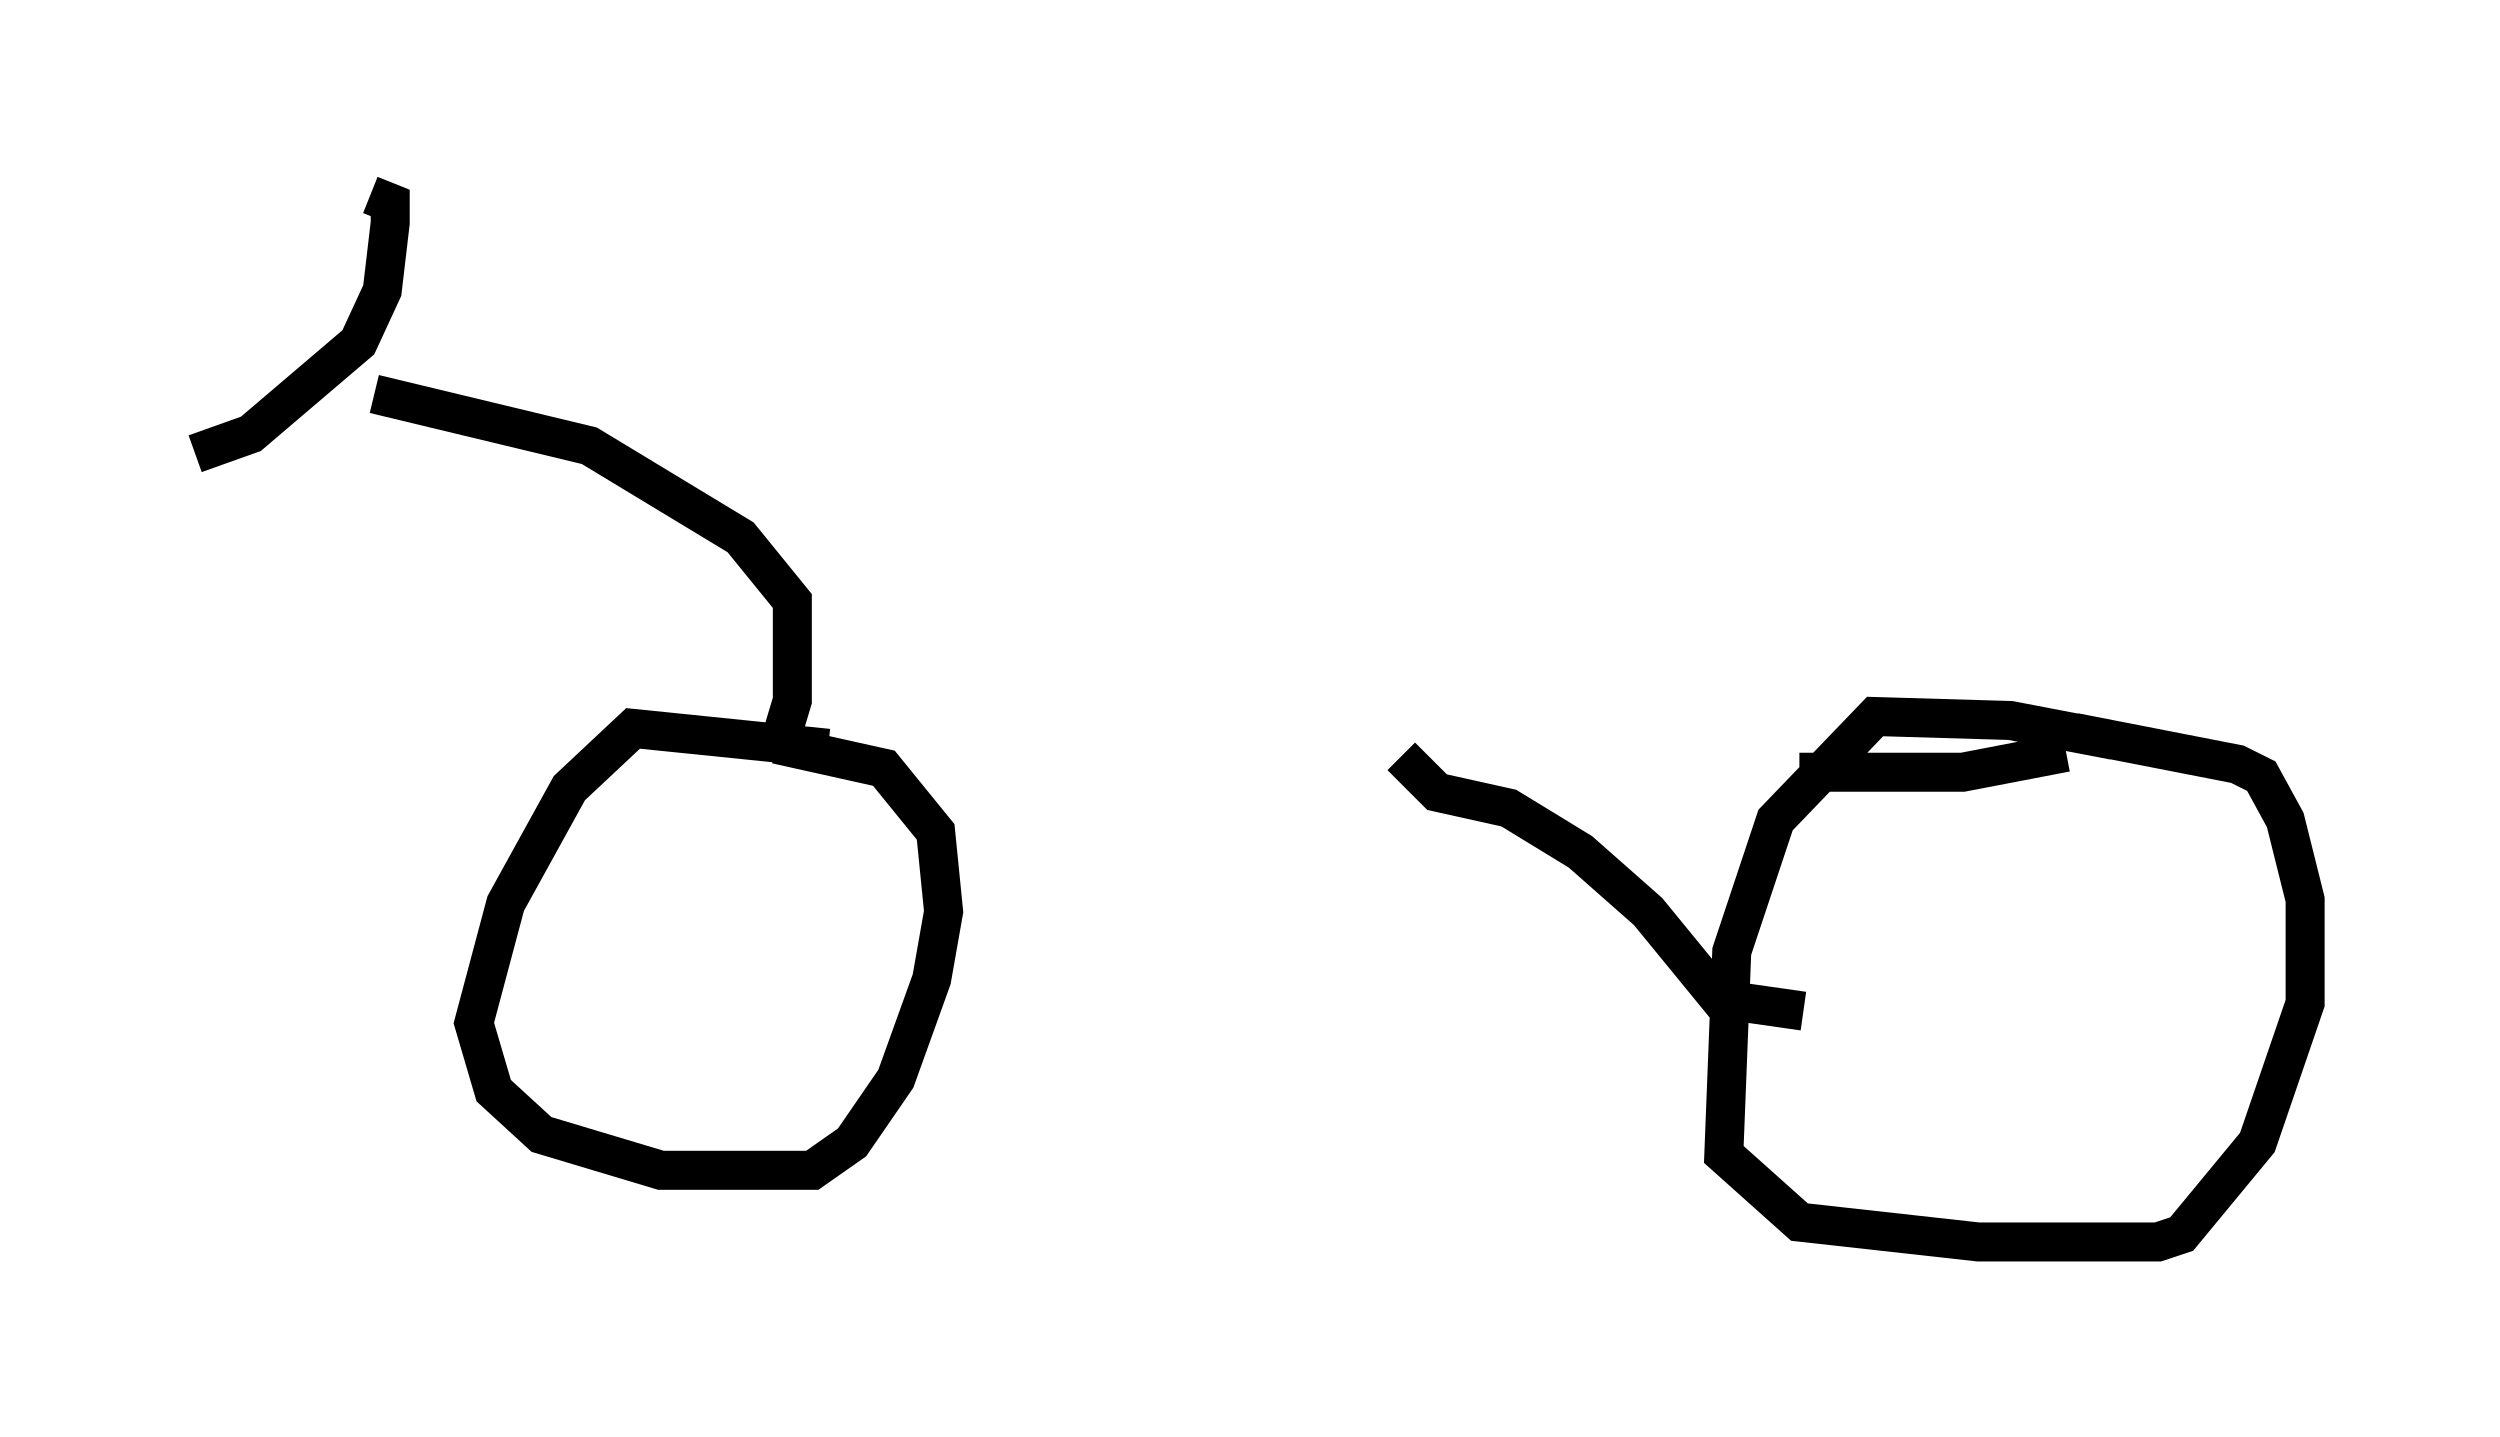 <?xml version="1.0" encoding="utf-8" ?>
<svg baseProfile="full" height="36.848" version="1.1" width="64.105" xmlns="http://www.w3.org/2000/svg" xmlns:ev="http://www.w3.org/2001/xml-events" xmlns:xlink="http://www.w3.org/1999/xlink"><defs /><rect fill="white" height="36.848" width="64.105" x="0" y="0" /><path d="M18.986, 19.292 m27.154, 0.51 l4.185, 0.0 2.654, -0.51 m-17.048, 0.102 l0.919, 0.919 1.838, 0.408 l1.838, 1.123 1.735, 1.531 l1.838, 2.246 2.144, 0.306 m7.963, -6.942 l-2.654, -0.51 -3.471, -0.102 l-2.552, 2.654 -1.123, 3.369 l-0.204, 5.206 1.94, 1.735 l4.594, 0.51 4.594, 0.0 l0.613, -0.204 1.94, -2.348 l1.225, -3.573 0.0, -2.654 l-0.51, -2.042 -0.613, -1.123 l-0.613, -0.306 -4.185, -0.817 m-31.952, 0.408 l-5.002, -0.51 -1.633, 1.531 l-1.633, 2.96 -0.817, 3.063 l0.51, 1.735 1.225, 1.123 l3.063, 0.919 3.879, 0.0 l1.021, -0.715 1.123, -1.633 l0.919, -2.552 0.306, -1.735 l-0.204, -2.042 -1.327, -1.633 l-2.756, -0.613 m0.102, -0.102 l0.306, -1.021 0.0, -2.552 l-1.327, -1.633 -3.879, -2.348 l-5.513, -1.327 m-4.594, 1.531 l1.429, -0.51 2.756, -2.348 l0.613, -1.327 0.204, -1.735 l0.0, -0.51 -0.51, -0.204 " fill="none" stroke="black" stroke-width="1" /></svg>
